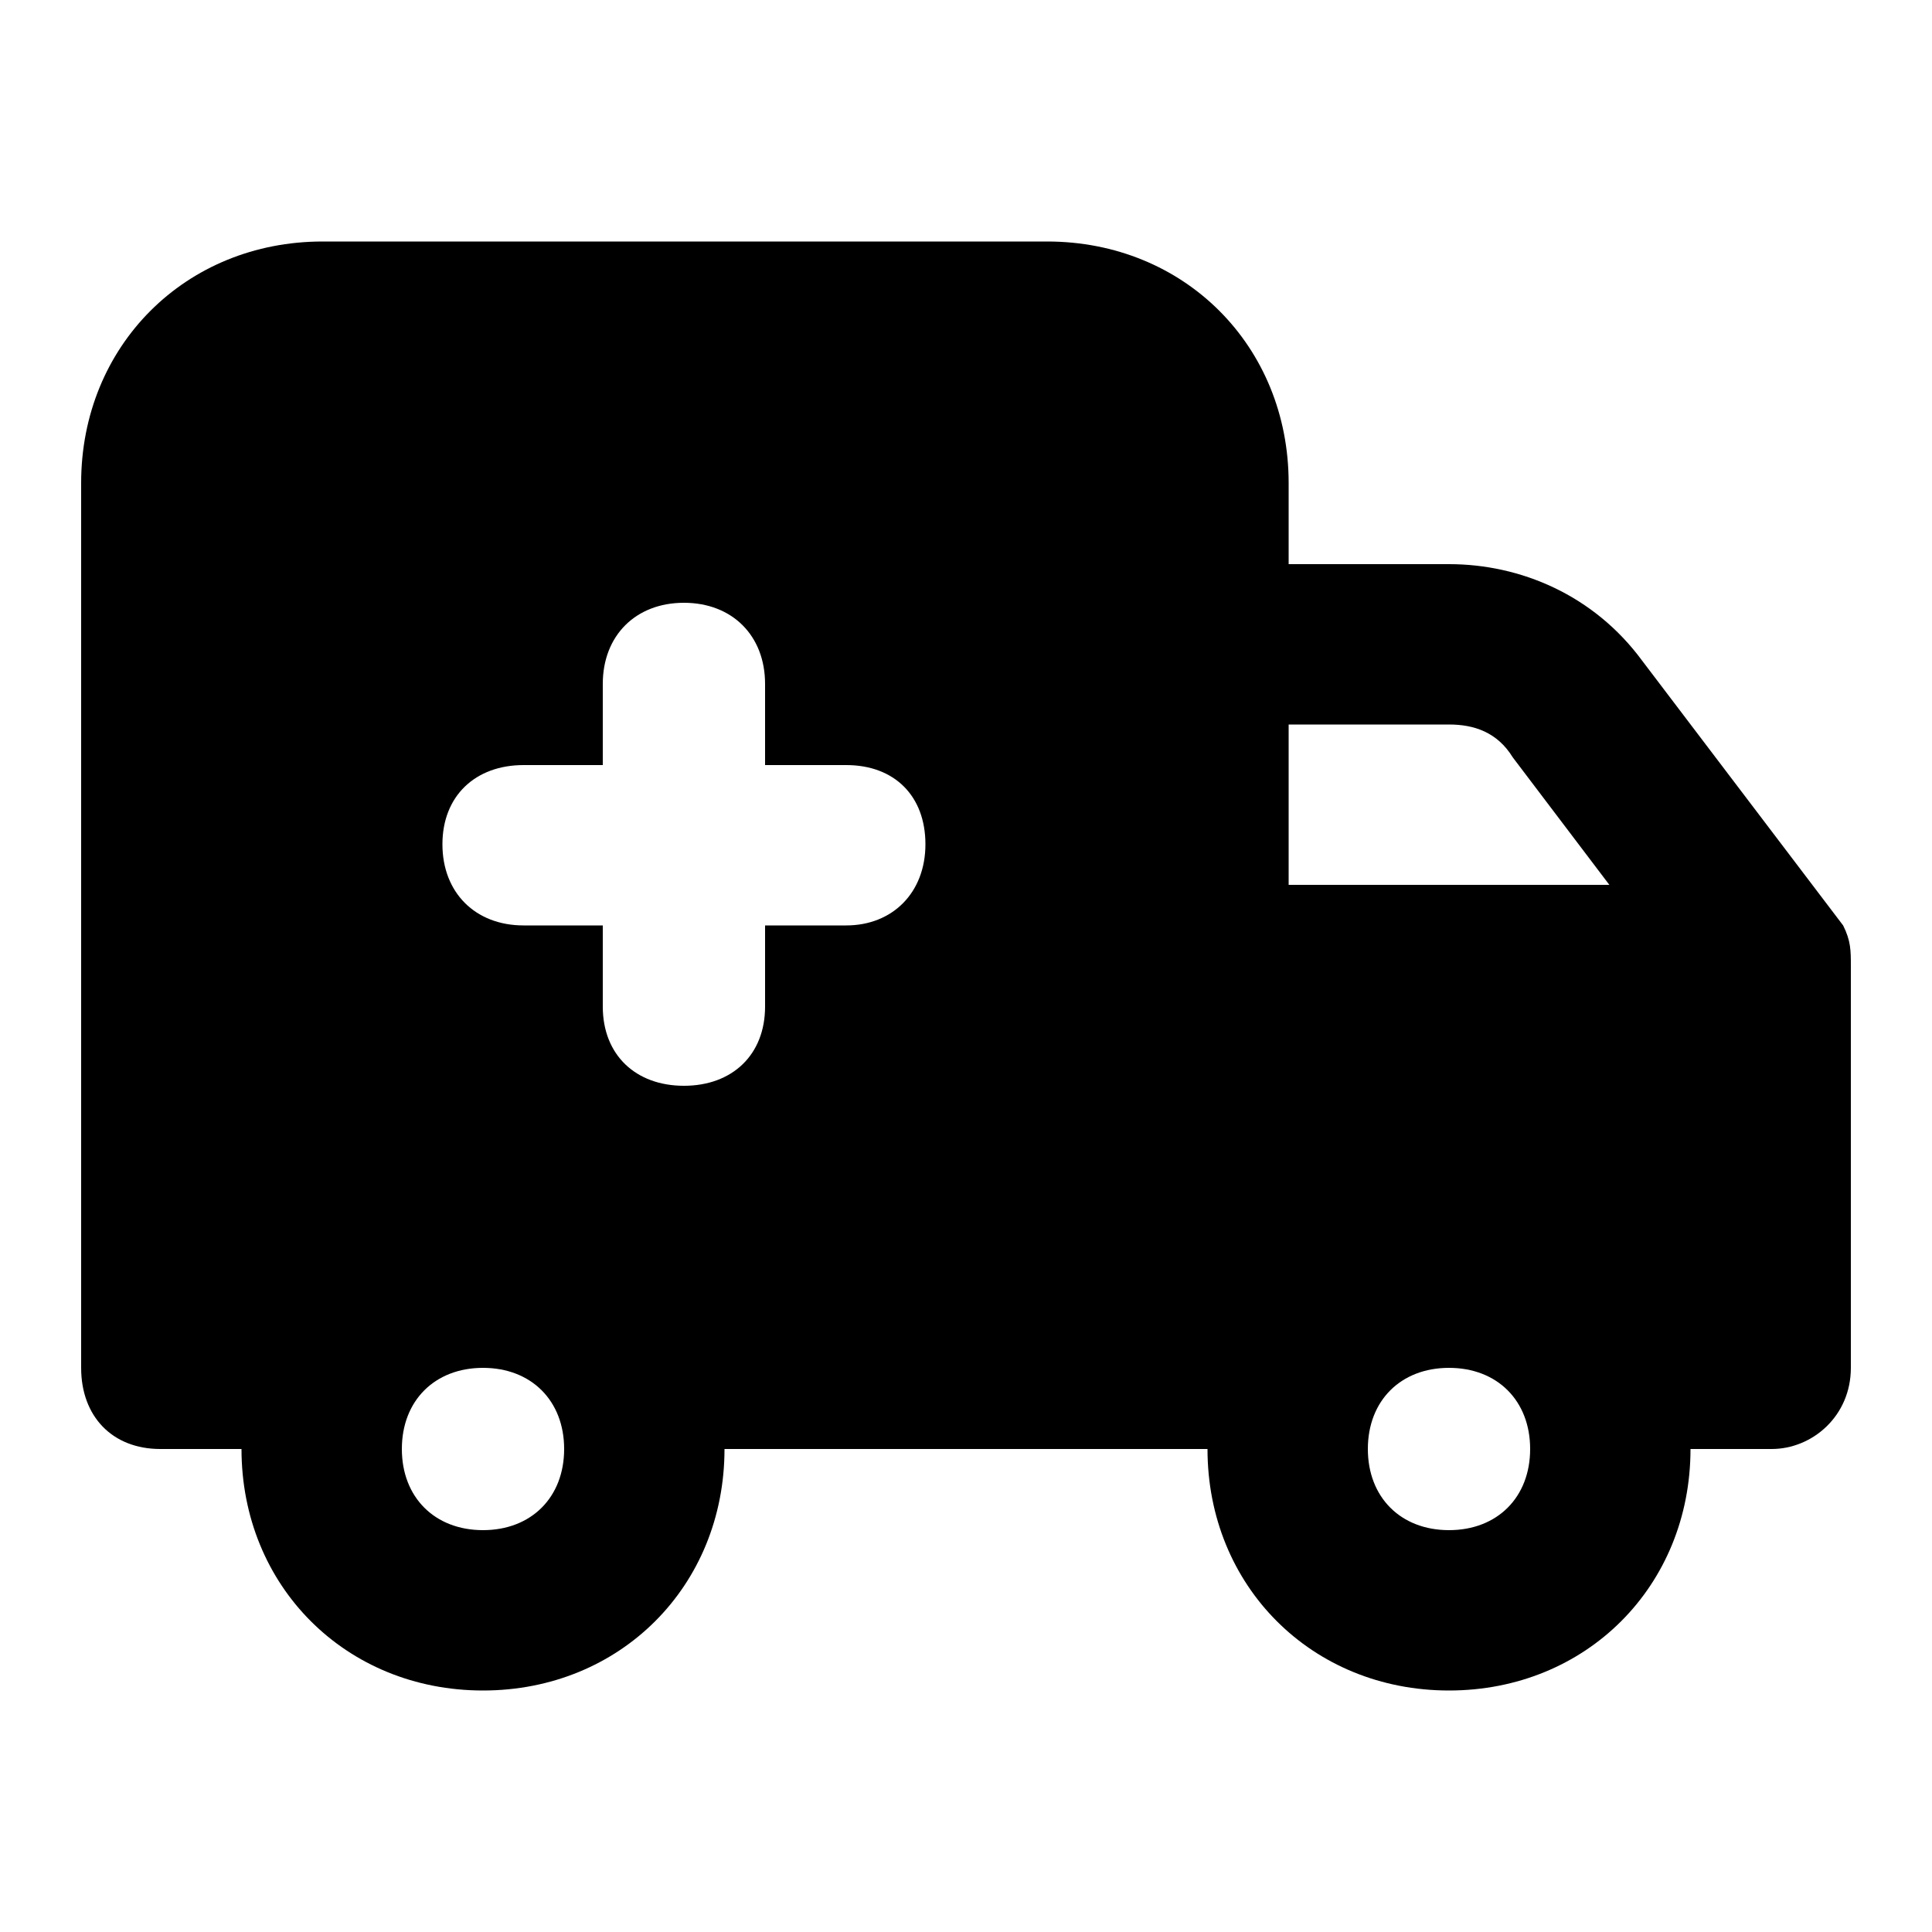 <svg xmlns="http://www.w3.org/2000/svg" width="24" height="24" viewBox="0 0 24 24">
    <path d="M22.896 11.496l-2.496-3.288c-0.6-0.816-1.512-1.2-2.4-1.2h-1.992v-1.008c0-1.704-1.296-3-3-3h-9c-1.704 0-3 1.296-3 3v10.992c0 0.6 0.384 1.008 0.984 1.008h1.008c0 1.704 1.296 3 3 3s3-1.296 3-3h6c0 1.704 1.296 3 3 3s3-1.296 3-3h1.008c0.504 0 0.984-0.408 0.984-1.008v-4.992c0-0.192 0-0.312-0.096-0.504zM6 19.008c-0.6 0-1.008-0.408-1.008-1.008s0.408-1.008 1.008-1.008v0c0.6 0 1.008 0.408 1.008 1.008s-0.408 1.008-1.008 1.008zM10.512 11.496h-1.008v1.008c0 0.6-0.408 0.984-1.008 0.984s-1.008-0.384-1.008-0.984v-1.008h-0.984c-0.6 0-1.008-0.408-1.008-1.008s0.408-0.984 1.008-0.984h0.984v-1.008c0-0.6 0.408-1.008 1.008-1.008s1.008 0.408 1.008 1.008v1.008h1.008c0.6 0 0.984 0.384 0.984 0.984s-0.408 1.008-0.984 1.008zM18 19.008c-0.6 0-1.008-0.408-1.008-1.008s0.408-1.008 1.008-1.008 1.008 0.408 1.008 1.008-0.408 1.008-1.008 1.008zM16.008 10.992v-1.992h1.992c0.312 0 0.6 0.096 0.792 0.408l1.2 1.584h-3.984z"></path>
</svg>
